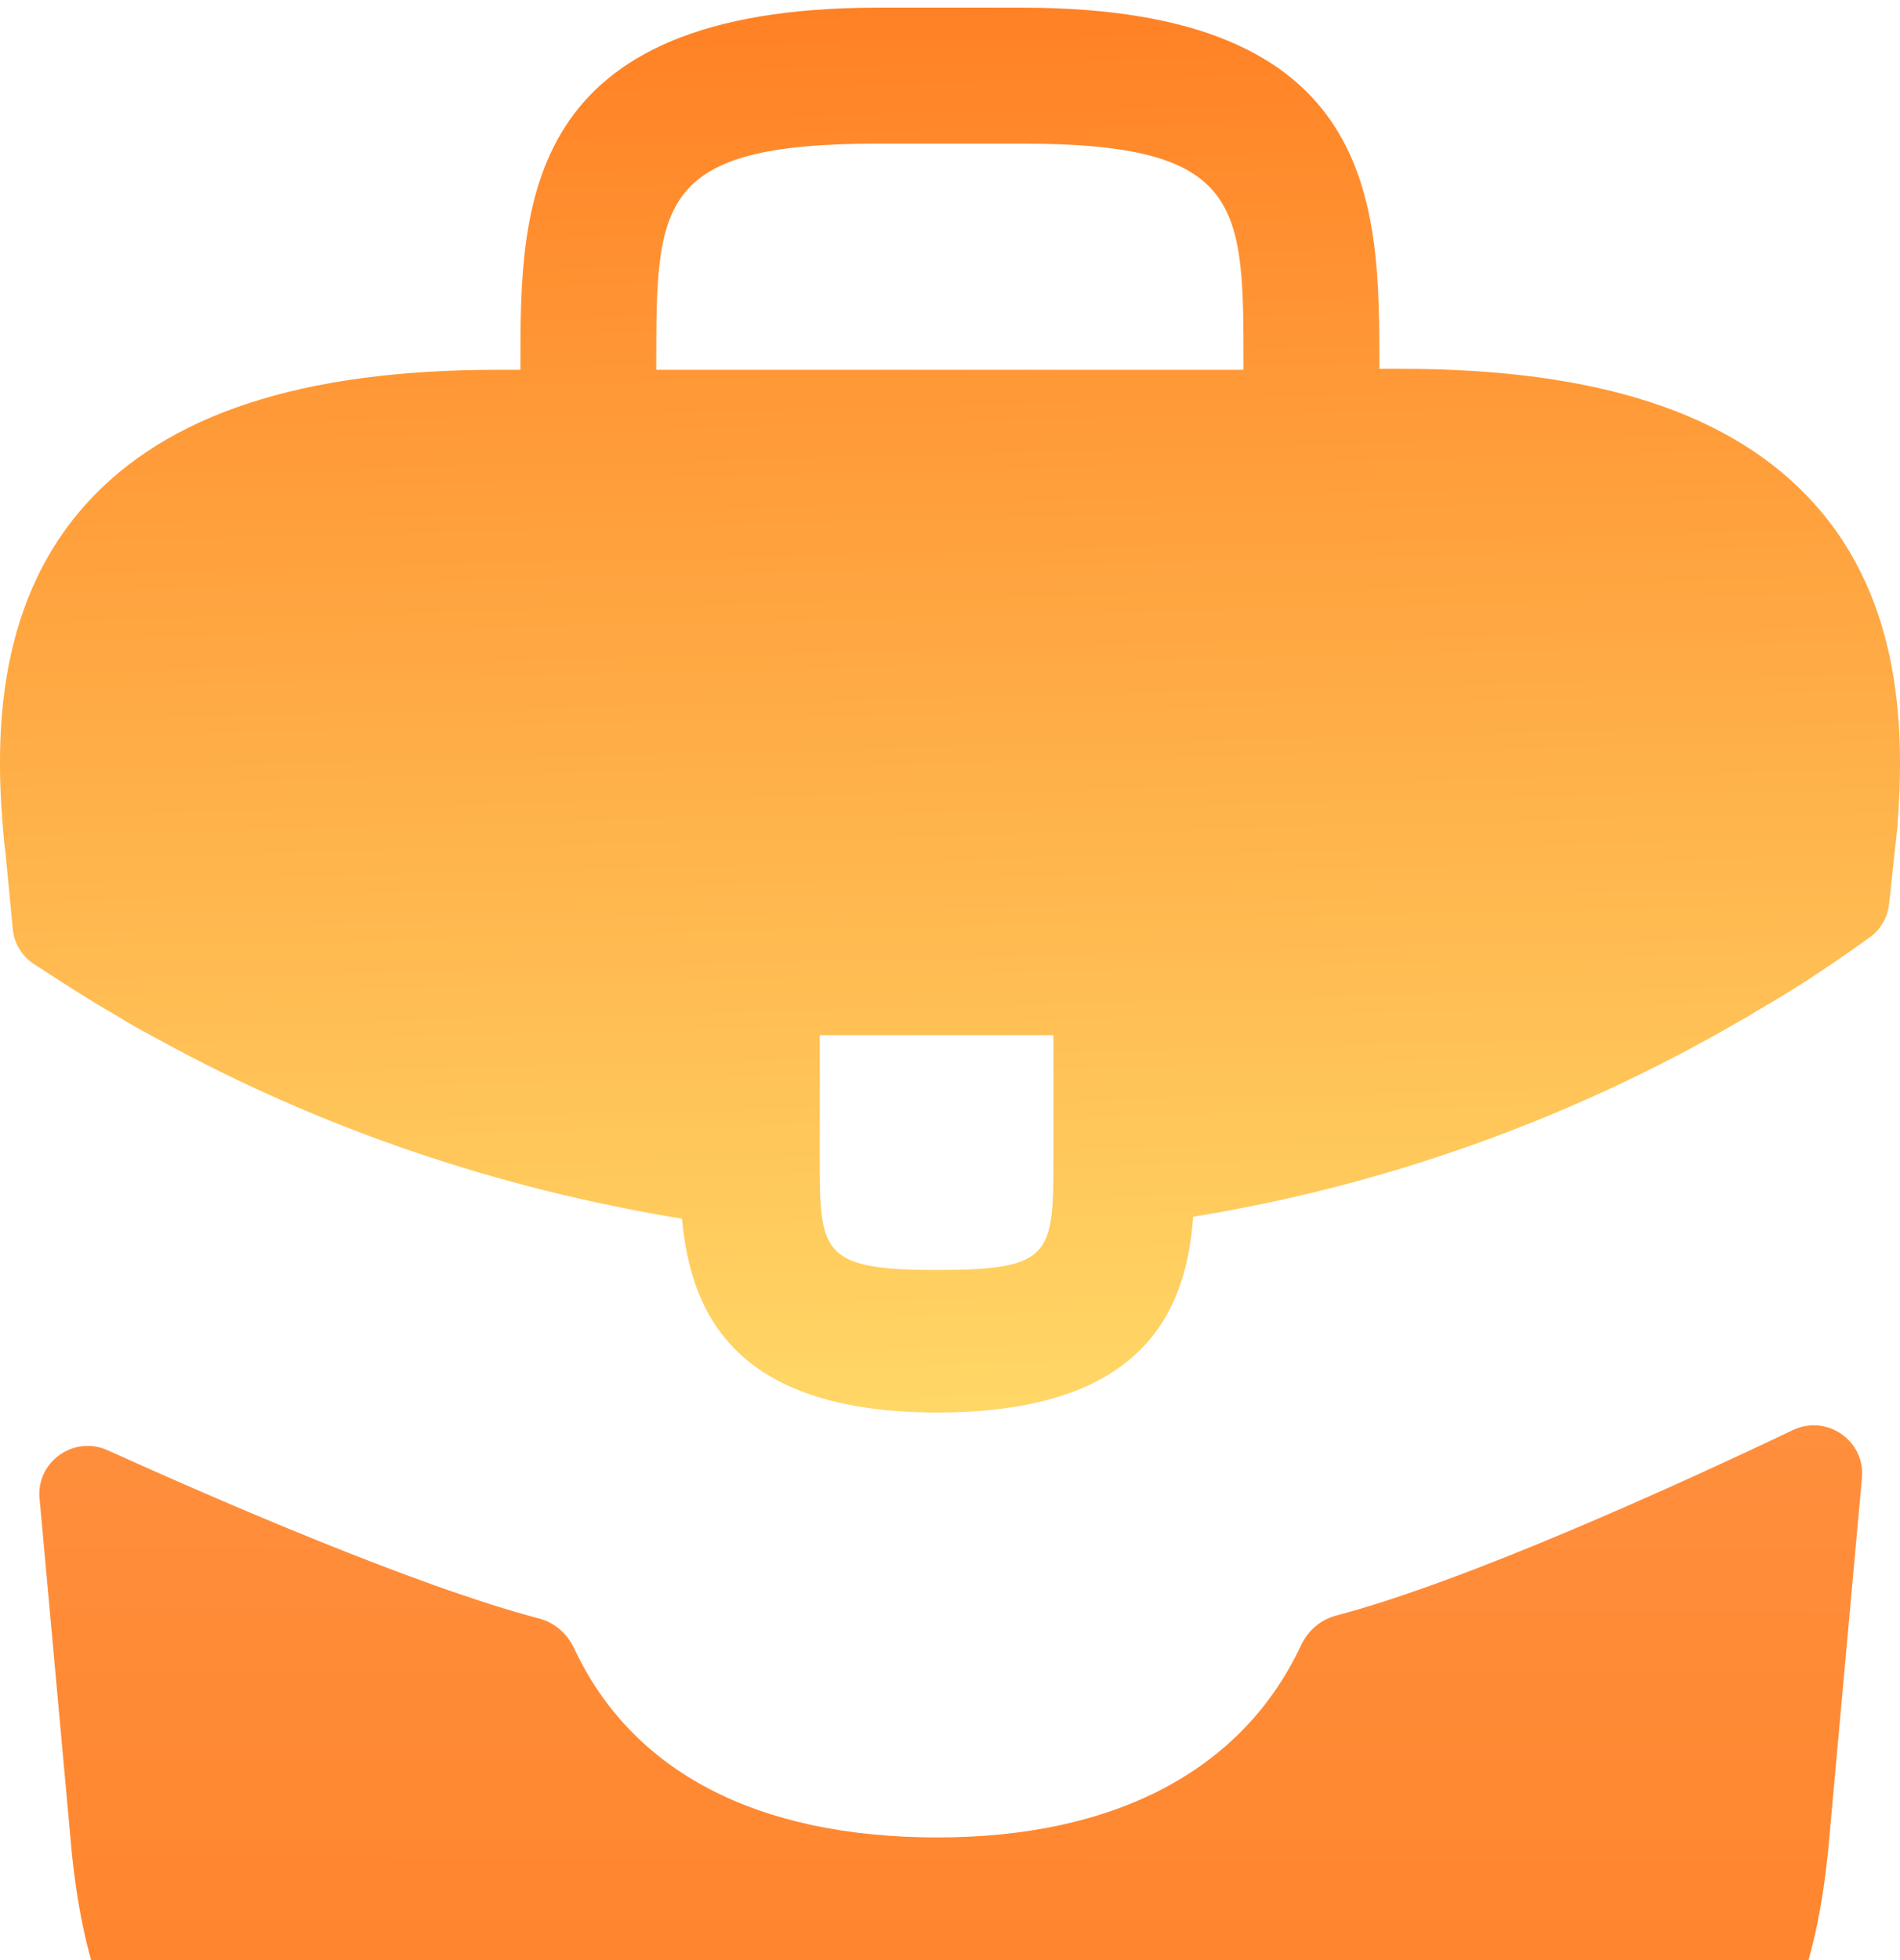 <svg width="32" height="33" viewBox="0 0 32 33" fill="none" xmlns="http://www.w3.org/2000/svg">
<path d="M30.544 8.467C29.184 6.962 26.912 6.21 23.615 6.21H23.231V6.146C23.231 3.458 23.231 0.129 17.214 0.129H14.782C8.765 0.129 8.765 3.474 8.765 6.146V6.226H8.381C5.068 6.226 2.812 6.978 1.452 8.483C-0.133 10.243 -0.085 12.611 0.075 14.228L0.091 14.34L0.215 15.641C0.238 15.881 0.367 16.097 0.569 16.229C0.952 16.48 1.595 16.894 1.98 17.108C2.204 17.252 2.444 17.38 2.684 17.508C5.42 19.012 8.429 20.021 11.485 20.517C11.629 22.021 12.285 23.781 15.79 23.781C19.295 23.781 19.983 22.037 20.095 20.485C23.359 19.956 26.512 18.82 29.36 17.156C29.456 17.108 29.52 17.06 29.6 17.012C30.235 16.653 30.894 16.211 31.494 15.778C31.675 15.648 31.791 15.446 31.815 15.224L31.841 14.996L31.921 14.244C31.937 14.148 31.937 14.068 31.953 13.956C32.081 12.339 32.049 10.131 30.544 8.467ZM17.742 19.428C17.742 21.125 17.742 21.381 15.774 21.381C13.806 21.381 13.806 21.077 13.806 19.445V17.428H17.742V19.428ZM11.053 6.21V6.146C11.053 3.426 11.053 2.418 14.782 2.418H17.214C20.943 2.418 20.943 3.442 20.943 6.146V6.226H11.053V6.21Z" fill="url(#paint0_linear_87_96)"/>
<g filter="url(#filter0_i_87_96)">
<path d="M30.198 19.275C30.764 19.006 31.416 19.454 31.359 20.078L30.785 26.406C30.448 29.606 29.136 32.871 22.095 32.871H9.901C2.86 32.871 1.548 29.606 1.212 26.422L0.666 20.424C0.61 19.807 1.247 19.359 1.812 19.615C3.635 20.439 7 21.903 9.079 22.448C9.342 22.517 9.555 22.705 9.67 22.951C10.642 25.028 12.748 26.134 15.79 26.134C18.802 26.134 20.935 24.986 21.91 22.903C22.025 22.657 22.238 22.469 22.501 22.399C24.709 21.819 28.291 20.183 30.198 19.275Z" fill="url(#paint1_linear_87_96)"/>
</g>
<defs>
<filter id="filter0_i_87_96" x="0.663" y="19.195" width="30.699" height="18.476" filterUnits="userSpaceOnUse" color-interpolation-filters="sRGB">
<feFlood flood-opacity="0" result="BackgroundImageFix"/>
<feBlend mode="normal" in="SourceGraphic" in2="BackgroundImageFix" result="shape"/>
<feColorMatrix in="SourceAlpha" type="matrix" values="0 0 0 0 0 0 0 0 0 0 0 0 0 0 0 0 0 0 127 0" result="hardAlpha"/>
<feOffset dy="4.801"/>
<feGaussianBlur stdDeviation="3.201"/>
<feComposite in2="hardAlpha" operator="arithmetic" k2="-1" k3="1"/>
<feColorMatrix type="matrix" values="0 0 0 0 1 0 0 0 0 1 0 0 0 0 1 0 0 0 0.45 0"/>
<feBlend mode="normal" in2="shape" result="effect1_innerShadow_87_96"/>
</filter>
<linearGradient id="paint0_linear_87_96" x1="16" y1="0.129" x2="16.798" y2="31.703" gradientUnits="userSpaceOnUse">
<stop stop-color="#FF8125"/>
<stop offset="0.814" stop-color="#FFDF6C"/>
</linearGradient>
<linearGradient id="paint1_linear_87_96" x1="16.014" y1="18.649" x2="15.998" y2="33.303" gradientUnits="userSpaceOnUse">
<stop stop-color="#FF8F3E"/>
<stop offset="1" stop-color="#FF8125"/>
</linearGradient>
</defs>
</svg>
